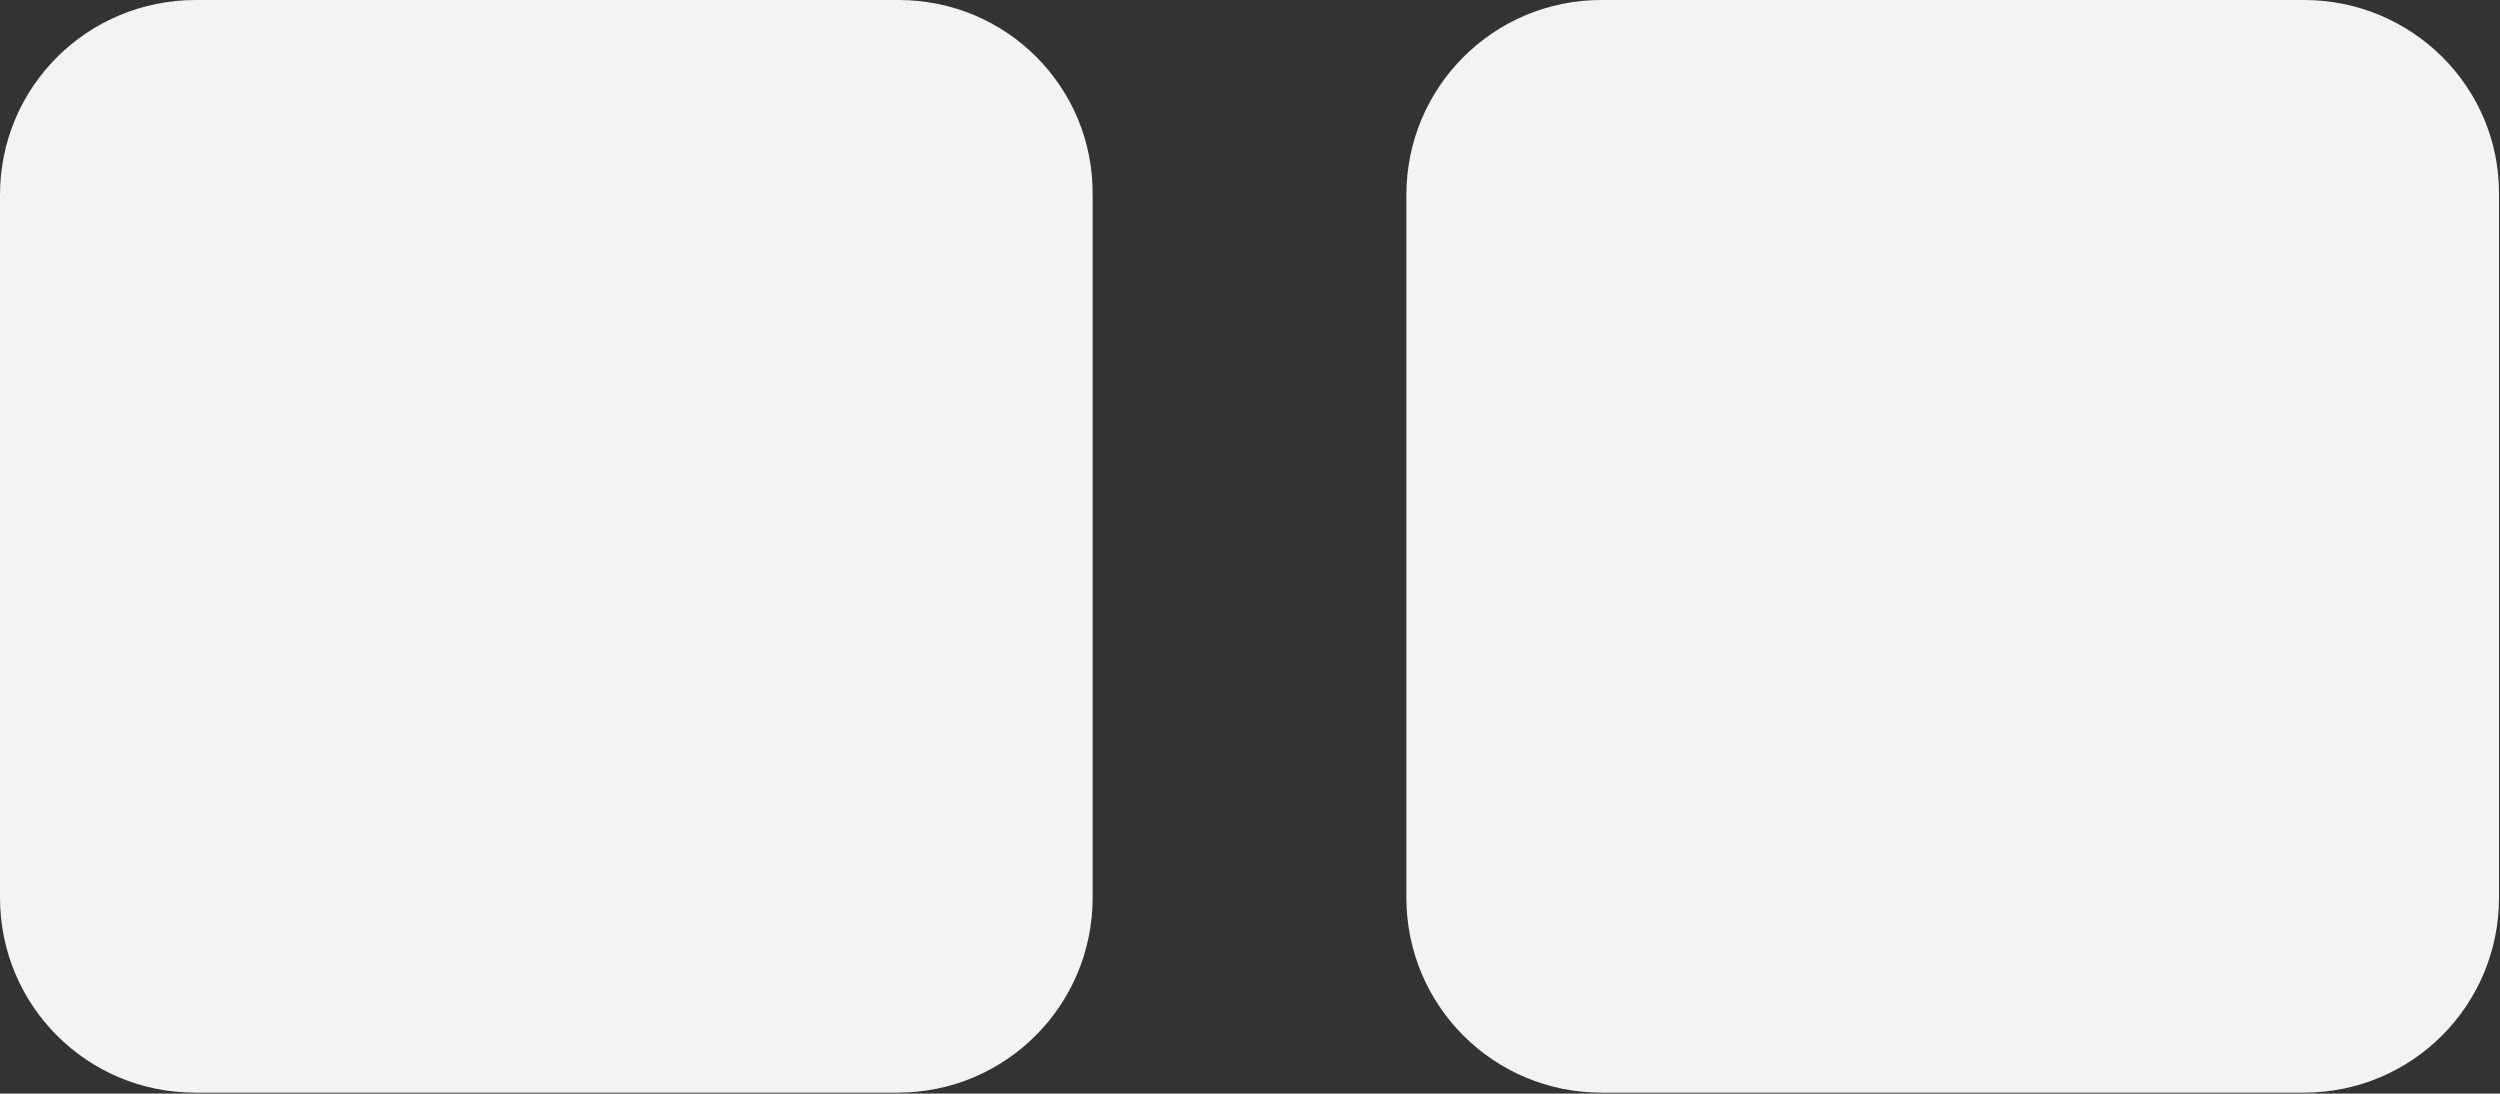 <?xml version="1.0" encoding="utf-8"?>
<!-- Generator: Adobe Illustrator 29.6.1, SVG Export Plug-In . SVG Version: 9.03 Build 0)  -->
<svg version="1.1" id="Layer_1" xmlns="http://www.w3.org/2000/svg" xmlns:xlink="http://www.w3.org/1999/xlink" x="0px" y="0px"
	 viewBox="0 0 25.26 11.05" style="enable-background:new 0 0 25.26 11.05;" xml:space="preserve">
<rect x="0" y="0" width="25.26" height="11.05" fill="#333333" stroke="none"/>
<style type="text/css">
	.st0{fill:#F3F3F3;}
</style>
<g>
	<path class="st0" d="M9.08,0h-7.1C0.88,0,0,0.88,0,1.97v7.1c0,1.09,0.88,1.97,1.97,1.97h7.1c1.09,0,1.97-0.88,1.97-1.97v-7.1
		C11.05,0.88,10.17,0,9.08,0z"/>
	<path class="st0" d="M23.28,0h-7.1c-1.09,0-1.97,0.88-1.97,1.97v7.1c0,1.09,0.88,1.97,1.97,1.97h7.1c1.09,0,1.97-0.88,1.97-1.97
		v-7.1C25.26,0.88,24.37,0,23.28,0z"/>
</g>
</svg>
